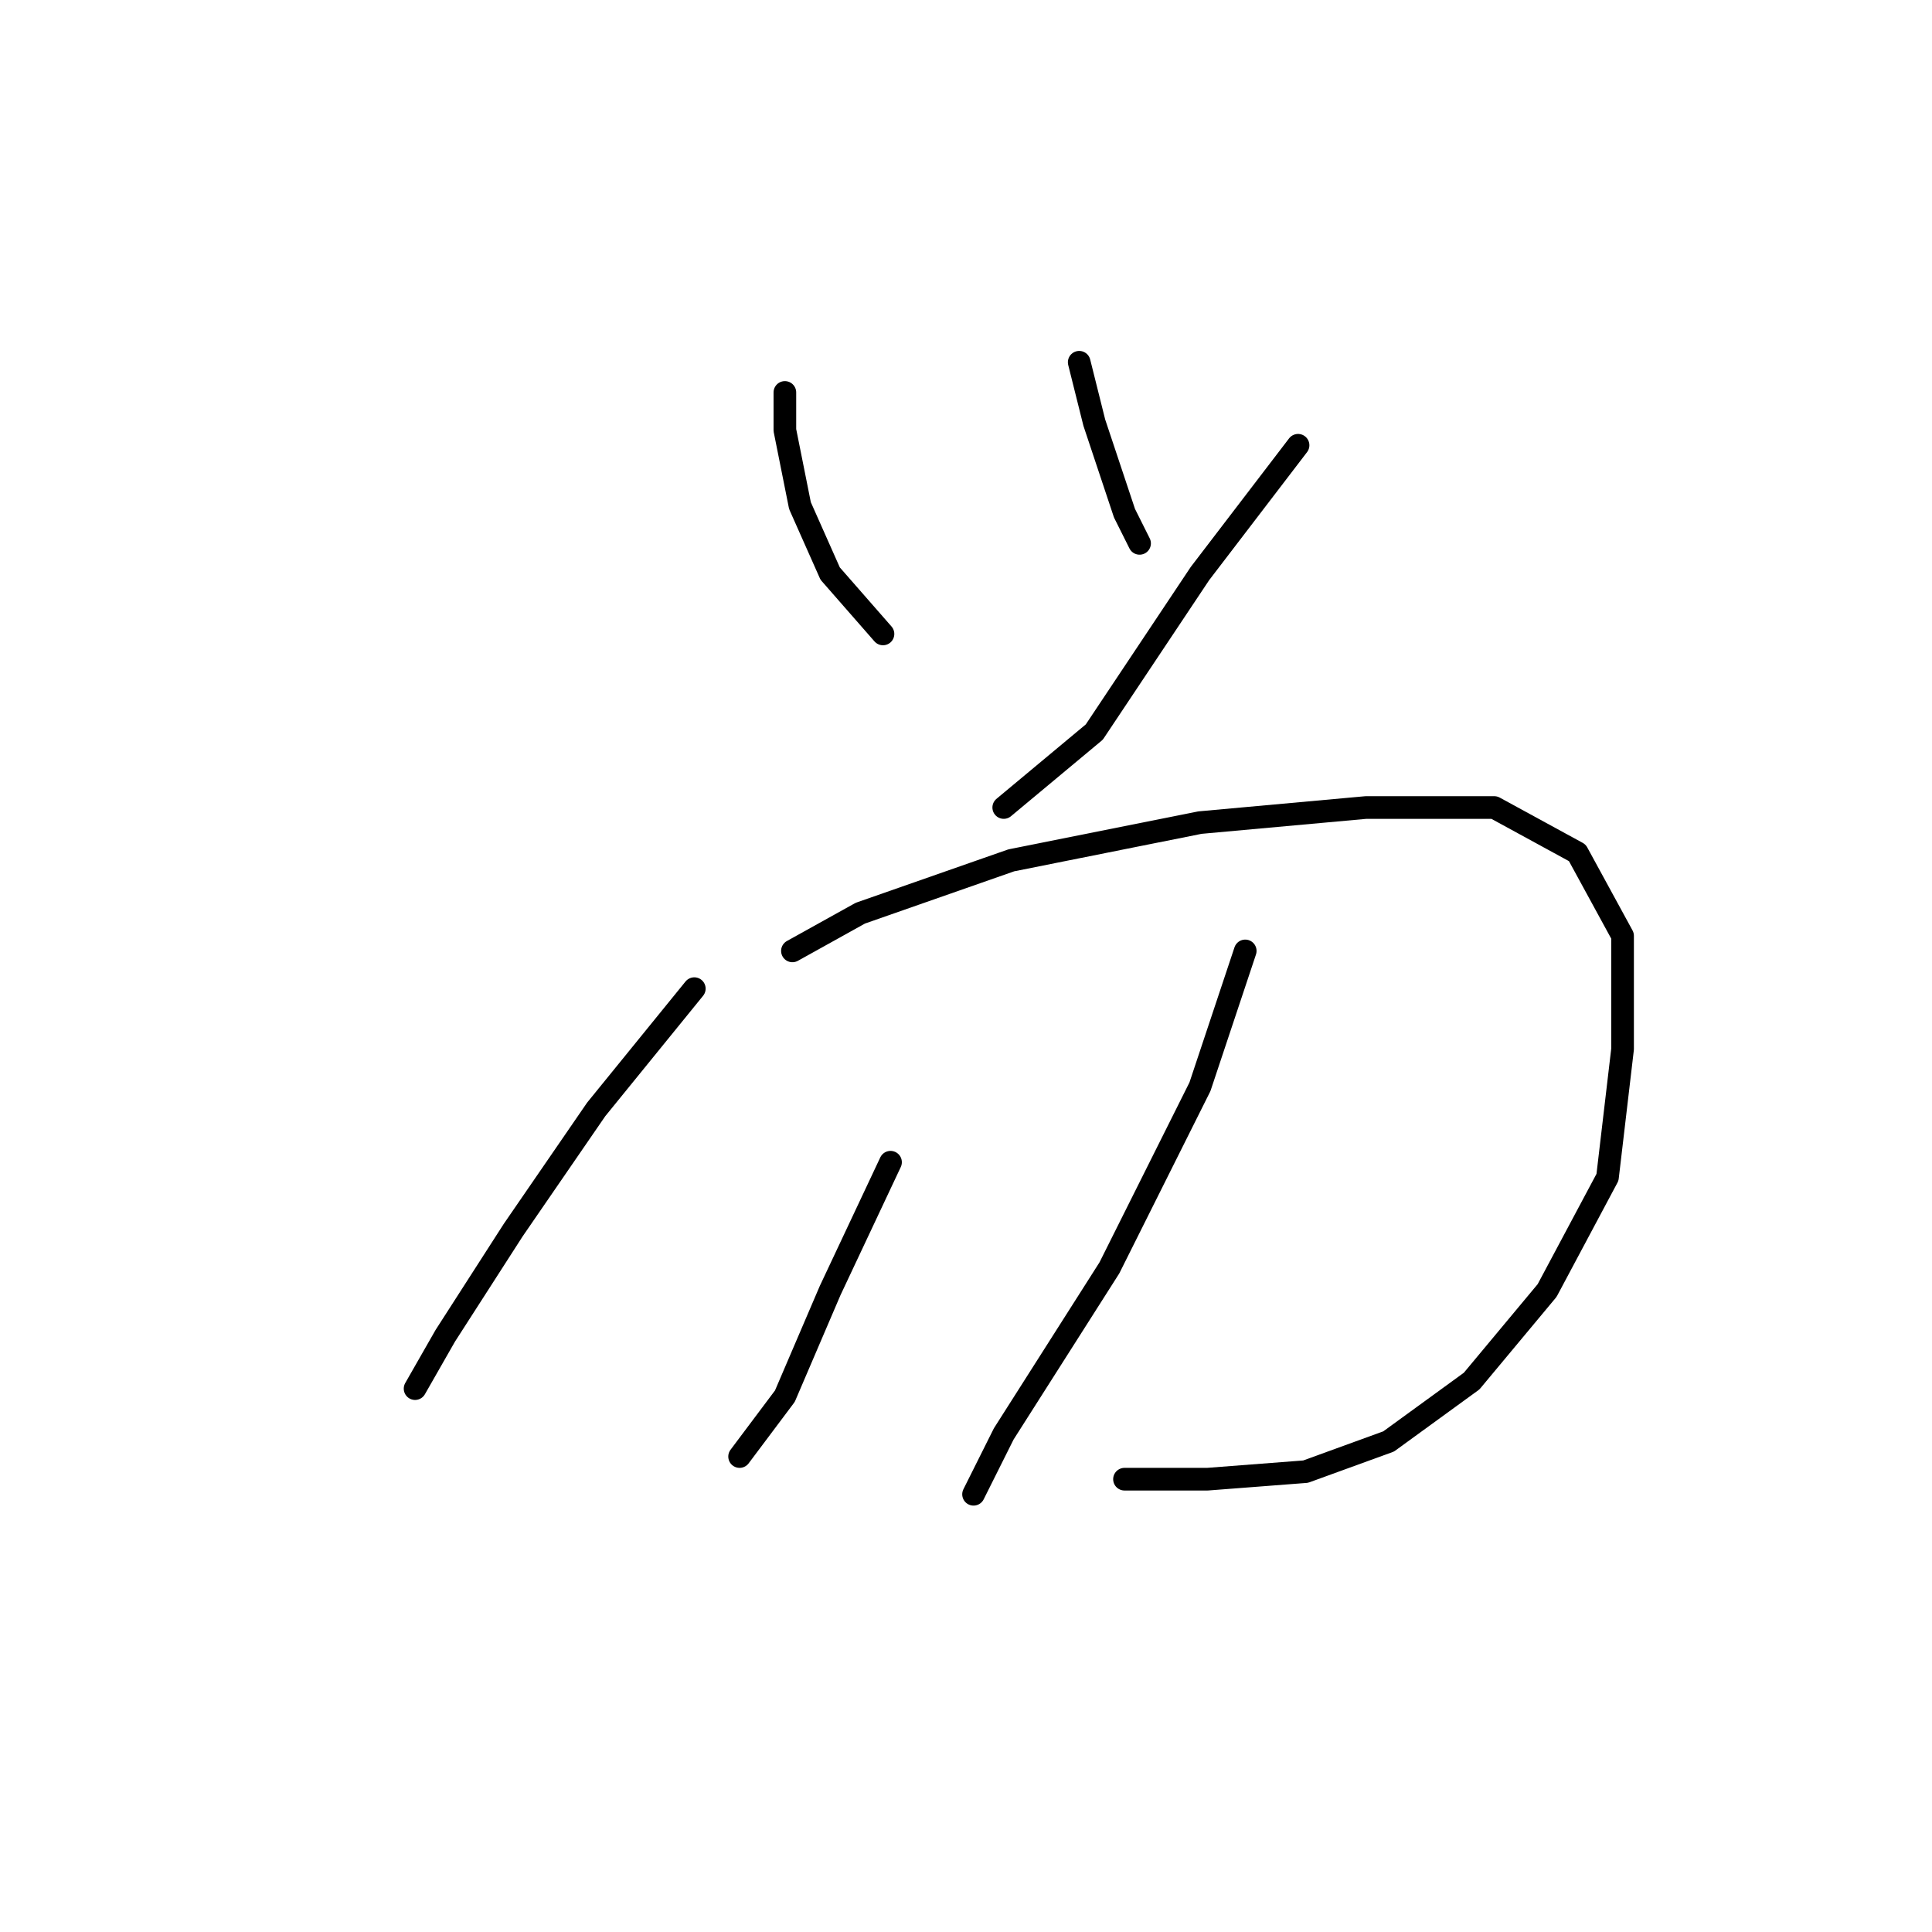 <?xml version="1.0" standalone="no"?>
    <svg width="256" height="256" xmlns="http://www.w3.org/2000/svg" version="1.1">
    <polyline stroke="black" stroke-width="3" stroke-linecap="round" fill="transparent" stroke-linejoin="round" points="104 52 104 57 106 67 110 76 117 84 117 84 " />
        <polyline stroke="black" stroke-width="3" stroke-linecap="round" fill="transparent" stroke-linejoin="round" points="143 48 145 56 149 68 151 72 151 72 " />
        <polyline stroke="black" stroke-width="3" stroke-linecap="round" fill="transparent" stroke-linejoin="round" points="172 59 159 76 145 97 133 107 133 107 " />
        <polyline stroke="black" stroke-width="3" stroke-linecap="round" fill="transparent" stroke-linejoin="round" points="92 131 79 147 68 163 59 177 55 184 55 184 " />
        <polyline stroke="black" stroke-width="3" stroke-linecap="round" fill="transparent" stroke-linejoin="round" points="105 126 114 121 134 114 159 109 181 107 198 107 209 113 215 124 215 139 213 156 205 171 195 183 184 191 173 195 160 196 149 196 149 196 " />
        <polyline stroke="black" stroke-width="3" stroke-linecap="round" fill="transparent" stroke-linejoin="round" points="118 154 110 171 104 185 98 193 98 193 " />
        <polyline stroke="black" stroke-width="3" stroke-linecap="round" fill="transparent" stroke-linejoin="round" points="165 126 159 144 147 168 133 190 129 198 129 198 " />
        </svg>